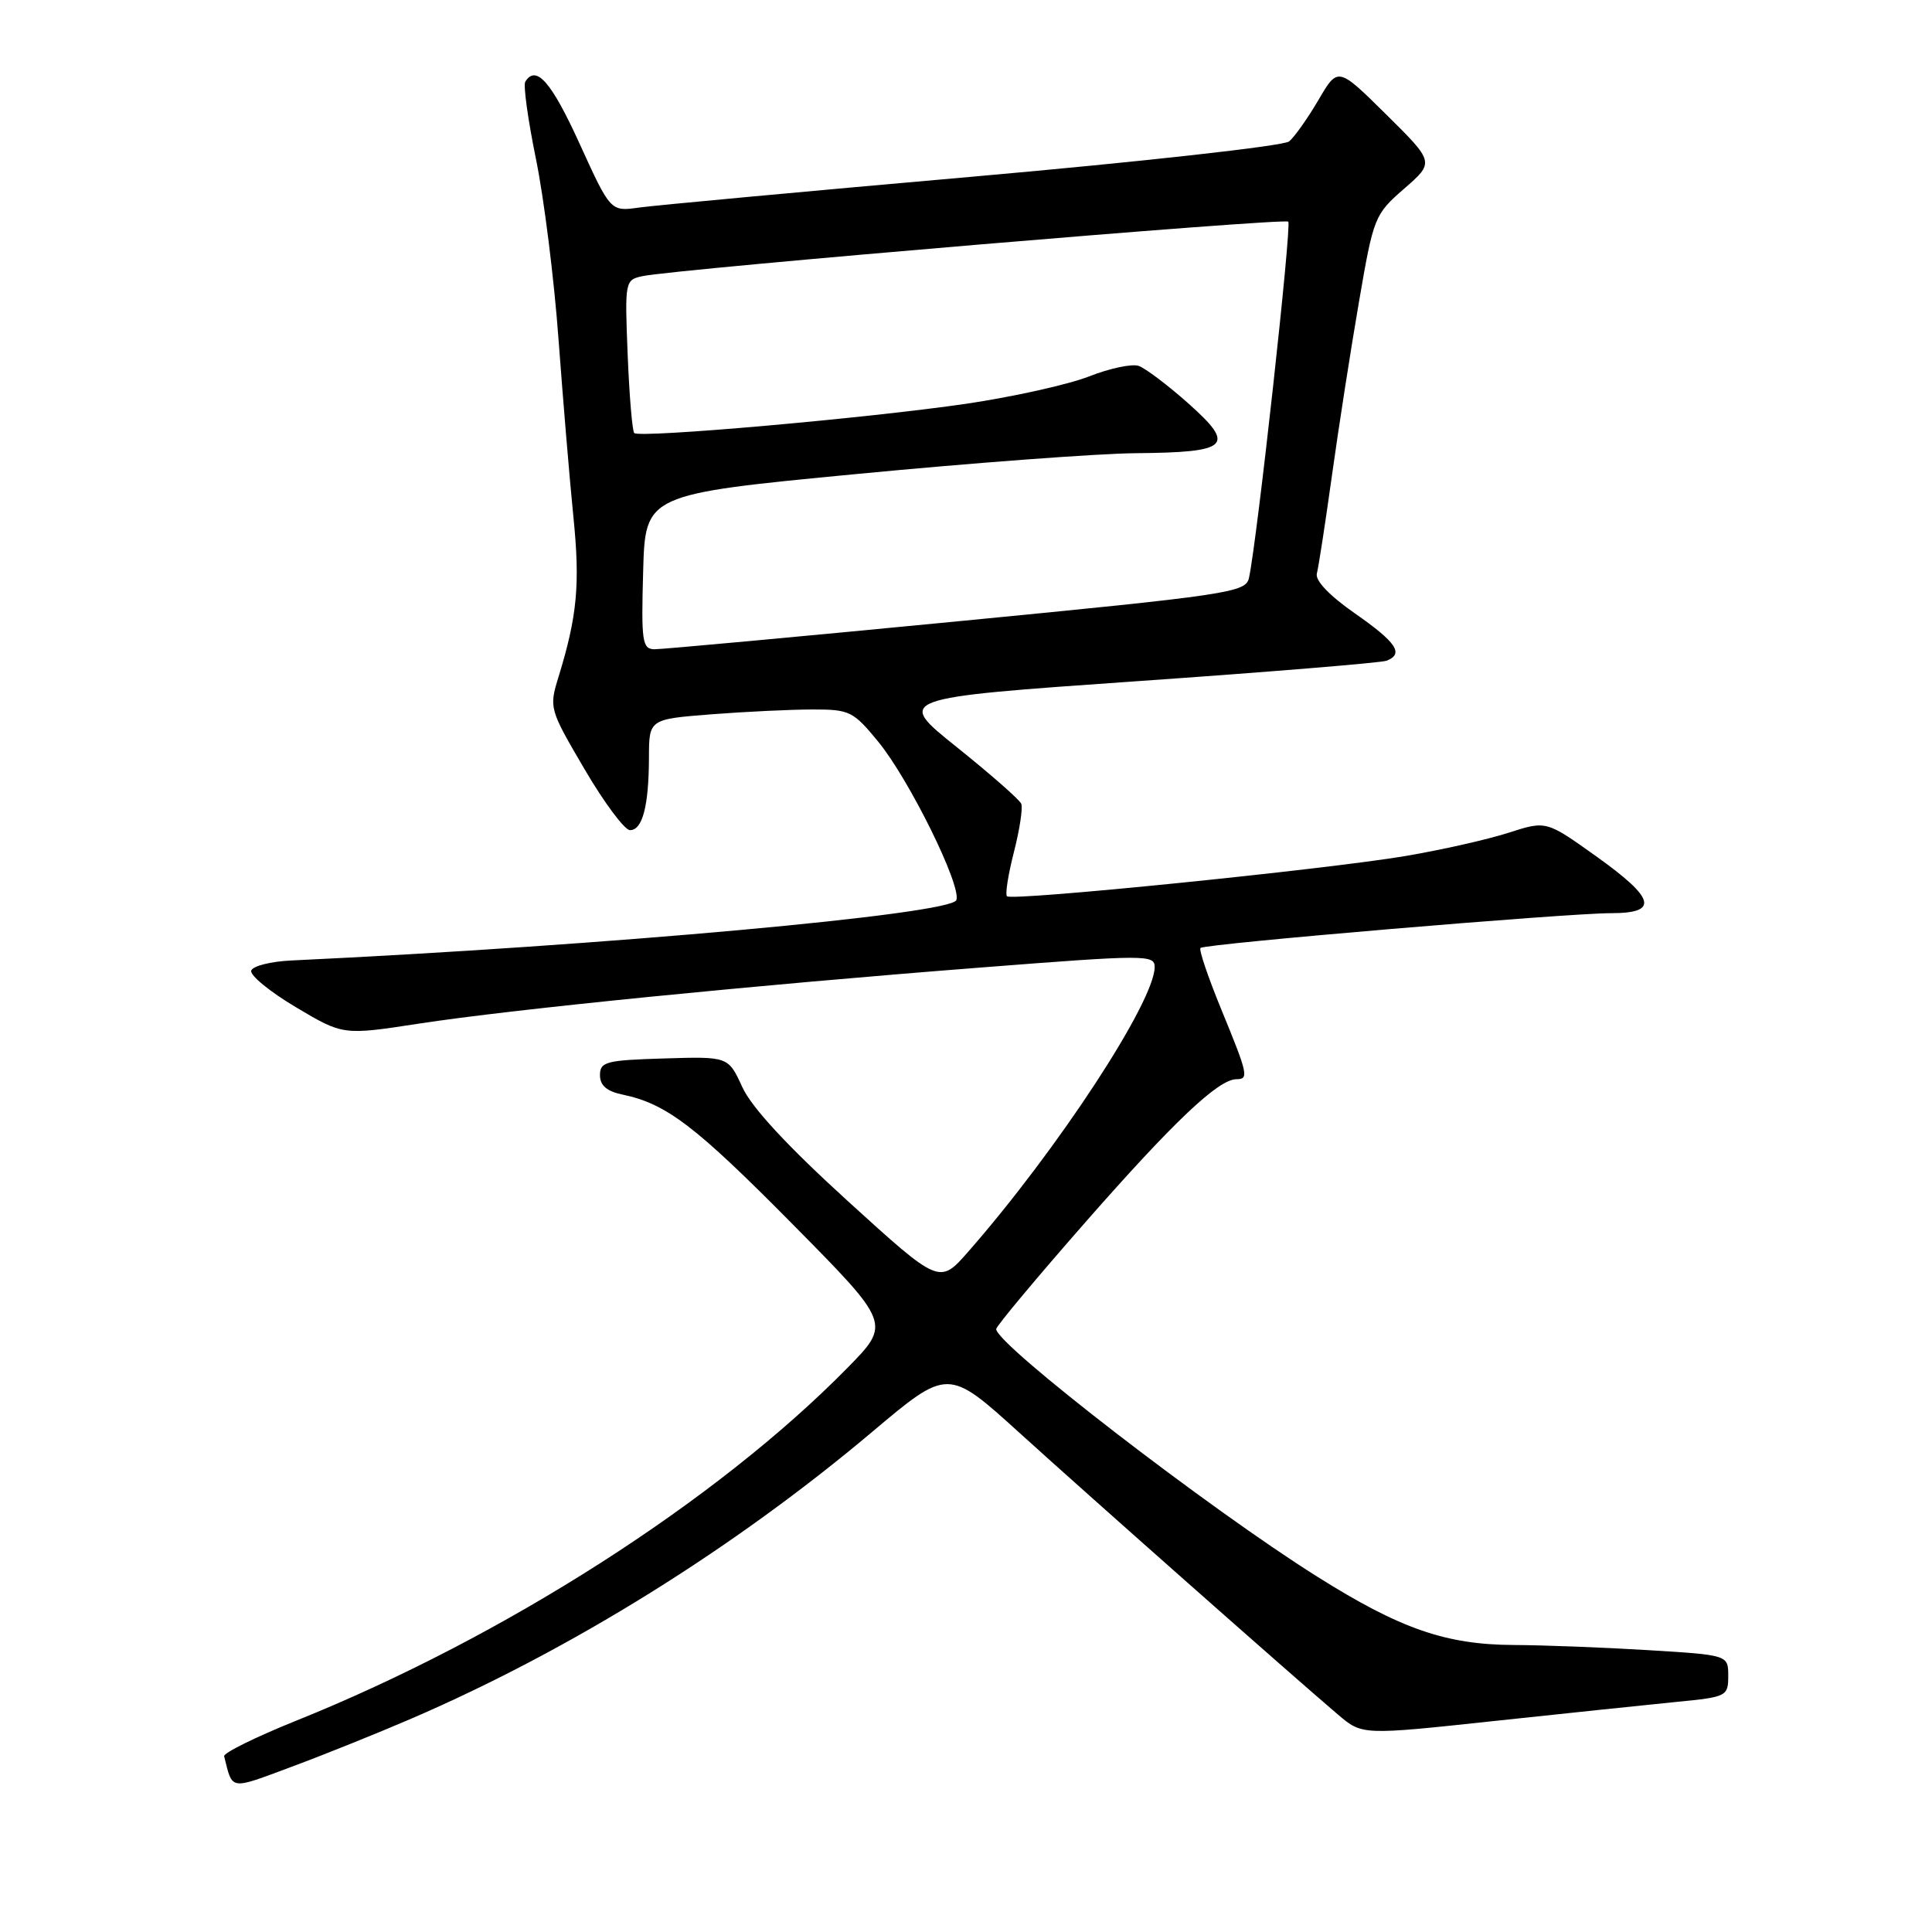 <?xml version="1.0" encoding="UTF-8" standalone="no"?>
<!DOCTYPE svg PUBLIC "-//W3C//DTD SVG 1.1//EN" "http://www.w3.org/Graphics/SVG/1.1/DTD/svg11.dtd" >
<svg xmlns="http://www.w3.org/2000/svg" xmlns:xlink="http://www.w3.org/1999/xlink" version="1.1" viewBox="0 0 256 256">
 <g >
 <path fill="currentColor"
d=" M 54.50 227.73 C 75.65 218.61 97.25 205.17 115.56 189.74 C 125.61 181.27 125.61 181.27 135.11 189.88 C 144.49 198.39 171.13 221.95 177.31 227.21 C 180.50 229.92 180.50 229.92 198.00 228.04 C 207.62 227.01 218.54 225.87 222.25 225.50 C 228.80 224.86 229.00 224.76 229.00 222.07 C 229.00 219.30 229.00 219.30 218.34 218.65 C 212.48 218.29 204.50 217.99 200.59 217.97 C 191.58 217.93 185.54 215.83 174.58 208.94 C 160.27 199.96 132.00 178.15 132.00 176.11 C 132.00 175.73 137.39 169.28 143.97 161.78 C 155.59 148.55 161.46 143.00 163.84 143.00 C 165.51 143.00 165.36 142.35 161.83 133.76 C 160.08 129.50 158.84 125.84 159.07 125.61 C 159.63 125.06 207.62 121.00 213.47 121.00 C 219.87 121.00 219.35 119.06 211.44 113.42 C 204.88 108.74 204.88 108.74 199.90 110.34 C 197.16 111.23 191.00 112.62 186.21 113.43 C 175.65 115.21 134.08 119.42 133.43 118.76 C 133.17 118.51 133.59 115.87 134.35 112.90 C 135.11 109.93 135.55 107.05 135.32 106.50 C 135.09 105.95 131.24 102.58 126.78 99.00 C 118.66 92.50 118.66 92.50 150.55 90.27 C 168.09 89.05 183.02 87.82 183.72 87.55 C 186.07 86.65 185.04 85.12 179.55 81.29 C 176.17 78.94 174.25 76.93 174.49 76.00 C 174.71 75.17 175.61 69.33 176.49 63.00 C 177.37 56.67 178.98 46.33 180.07 40.00 C 182.00 28.76 182.13 28.42 186.06 25.00 C 190.08 21.50 190.08 21.50 183.68 15.17 C 177.28 8.84 177.28 8.84 174.70 13.25 C 173.28 15.67 171.53 18.15 170.81 18.74 C 170.09 19.34 151.28 21.43 129.00 23.40 C 106.72 25.36 86.79 27.21 84.70 27.50 C 80.90 28.04 80.90 28.04 76.79 19.02 C 73.06 10.83 71.03 8.52 69.60 10.83 C 69.32 11.29 69.96 15.90 71.02 21.08 C 72.08 26.26 73.43 37.02 74.01 45.00 C 74.60 52.97 75.48 63.55 75.98 68.50 C 76.88 77.42 76.49 81.62 74.01 89.68 C 72.74 93.80 72.79 93.97 77.46 101.93 C 80.06 106.37 82.77 110.00 83.48 110.00 C 85.13 110.00 85.97 106.81 85.99 100.40 C 86.00 95.30 86.00 95.30 94.25 94.65 C 98.79 94.30 104.83 94.01 107.68 94.01 C 112.58 94.00 113.06 94.24 116.38 98.29 C 120.49 103.31 127.44 117.41 126.72 119.27 C 126.00 121.15 80.23 125.31 38.58 127.27 C 35.87 127.40 33.49 128.00 33.29 128.61 C 33.09 129.22 35.74 131.40 39.19 133.45 C 45.45 137.18 45.45 137.18 55.47 135.64 C 67.82 133.74 99.99 130.53 130.25 128.18 C 151.77 126.50 153.00 126.50 153.00 128.13 C 153.00 132.70 140.12 152.37 128.30 165.85 C 124.49 170.20 124.49 170.20 112.35 159.16 C 104.36 151.89 99.58 146.73 98.36 144.05 C 96.50 139.99 96.50 139.99 88.00 140.25 C 80.31 140.48 79.50 140.69 79.50 142.46 C 79.50 143.83 80.40 144.61 82.50 145.04 C 88.29 146.25 92.14 149.18 105.04 162.23 C 118.05 175.39 118.05 175.39 112.27 181.27 C 94.98 198.87 66.80 216.92 39.27 227.99 C 33.90 230.15 29.59 232.28 29.70 232.71 C 30.85 237.29 30.32 237.20 38.66 234.10 C 42.97 232.50 50.10 229.63 54.50 227.73 Z  M 85.22 75.75 C 85.50 65.50 85.50 65.50 113.50 62.81 C 128.90 61.33 145.55 60.09 150.50 60.05 C 162.89 59.94 163.79 59.10 157.50 53.49 C 154.75 51.04 151.76 48.78 150.87 48.48 C 149.97 48.18 147.01 48.81 144.30 49.88 C 141.58 50.95 134.29 52.57 128.10 53.49 C 115.10 55.40 84.75 58.08 84.04 57.38 C 83.78 57.11 83.39 52.44 83.17 47.00 C 82.78 37.25 82.81 37.09 85.14 36.59 C 89.54 35.65 170.18 28.85 170.70 29.37 C 171.18 29.84 166.57 71.65 165.50 76.56 C 165.08 78.51 163.10 78.81 126.78 82.34 C 105.73 84.38 87.70 86.04 86.72 86.03 C 85.10 86.00 84.96 85.02 85.22 75.75 Z "/>
</g>
</svg>